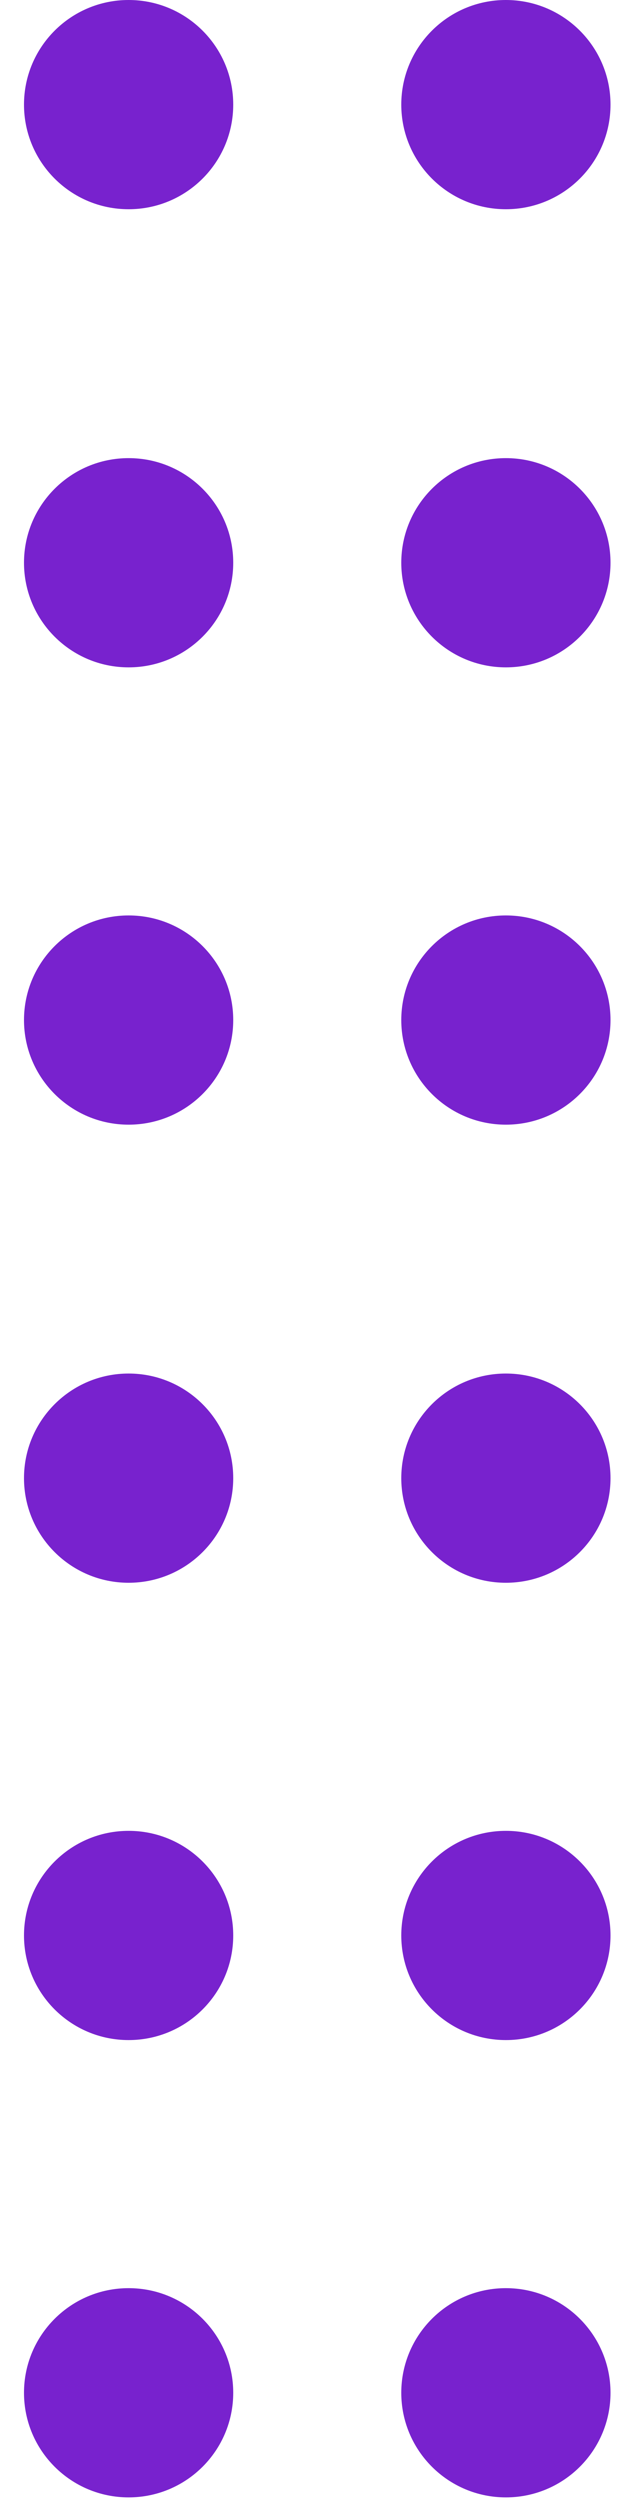 <svg width="23" height="92" viewBox="0 0 23 92" fill="none" xmlns="http://www.w3.org/2000/svg">
<path d="M8.583 88.054C8.583 85.928 6.859 84.204 4.733 84.204C2.607 84.204 0.883 85.928 0.883 88.054C0.883 90.181 2.607 91.904 4.733 91.904C6.859 91.904 8.583 90.181 8.583 88.054Z" fill="#7822CE"/>
<path d="M8.583 71.225C8.583 69.099 6.859 67.375 4.733 67.375C2.607 67.375 0.883 69.099 0.883 71.225C0.883 73.352 2.607 75.075 4.733 75.075C6.859 75.075 8.583 73.352 8.583 71.225Z" fill="#7822CE"/>
<path d="M8.583 54.396C8.583 52.27 6.859 50.546 4.733 50.546C2.607 50.546 0.883 52.27 0.883 54.396C0.883 56.522 2.607 58.246 4.733 58.246C6.859 58.246 8.583 56.522 8.583 54.396Z" fill="#7822CE"/>
<path d="M8.583 37.538C8.583 35.411 6.859 33.688 4.733 33.688C2.607 33.688 0.883 35.411 0.883 37.538C0.883 39.664 2.607 41.388 4.733 41.388C6.859 41.388 8.583 39.664 8.583 37.538Z" fill="#7822CE"/>
<path d="M8.583 20.709C8.583 18.582 6.859 16.859 4.733 16.859C2.607 16.859 0.883 18.582 0.883 20.709C0.883 22.835 2.607 24.559 4.733 24.559C6.859 24.559 8.583 22.835 8.583 20.709Z" fill="#7822CE"/>
<path d="M8.583 3.85C8.583 1.724 6.859 0 4.733 0C2.607 0 0.883 1.724 0.883 3.85C0.883 5.977 2.607 7.7 4.733 7.7C6.859 7.7 8.583 5.977 8.583 3.85Z" fill="#7822CE"/>
<path d="M22.467 88.054C22.467 85.928 20.743 84.204 18.617 84.204C16.49 84.204 14.767 85.928 14.767 88.054C14.767 90.181 16.49 91.904 18.617 91.904C20.743 91.904 22.467 90.181 22.467 88.054Z" fill="#7822CE"/>
<path d="M22.467 71.225C22.467 69.099 20.743 67.375 18.617 67.375C16.49 67.375 14.767 69.099 14.767 71.225C14.767 73.352 16.49 75.075 18.617 75.075C20.743 75.075 22.467 73.352 22.467 71.225Z" fill="#7822CE"/>
<path d="M22.467 54.396C22.467 52.27 20.743 50.546 18.616 50.546C16.49 50.546 14.767 52.27 14.767 54.396C14.767 56.522 16.49 58.246 18.616 58.246C20.743 58.246 22.467 56.522 22.467 54.396Z" fill="#7822CE"/>
<path d="M22.467 37.538C22.467 35.411 20.743 33.688 18.616 33.688C16.49 33.688 14.767 35.411 14.767 37.538C14.767 39.664 16.49 41.388 18.616 41.388C20.743 41.388 22.467 39.664 22.467 37.538Z" fill="#7822CE"/>
<path d="M22.467 20.709C22.467 18.582 20.743 16.859 18.617 16.859C16.49 16.859 14.767 18.582 14.767 20.709C14.767 22.835 16.49 24.559 18.617 24.559C20.743 24.559 22.467 22.835 22.467 20.709Z" fill="#7822CE"/>
<path d="M22.467 3.85C22.467 1.724 20.743 0 18.616 0C16.49 0 14.767 1.724 14.767 3.85C14.767 5.977 16.49 7.7 18.616 7.7C20.743 7.7 22.467 5.977 22.467 3.85Z" fill="#7822CE"/>
</svg>
